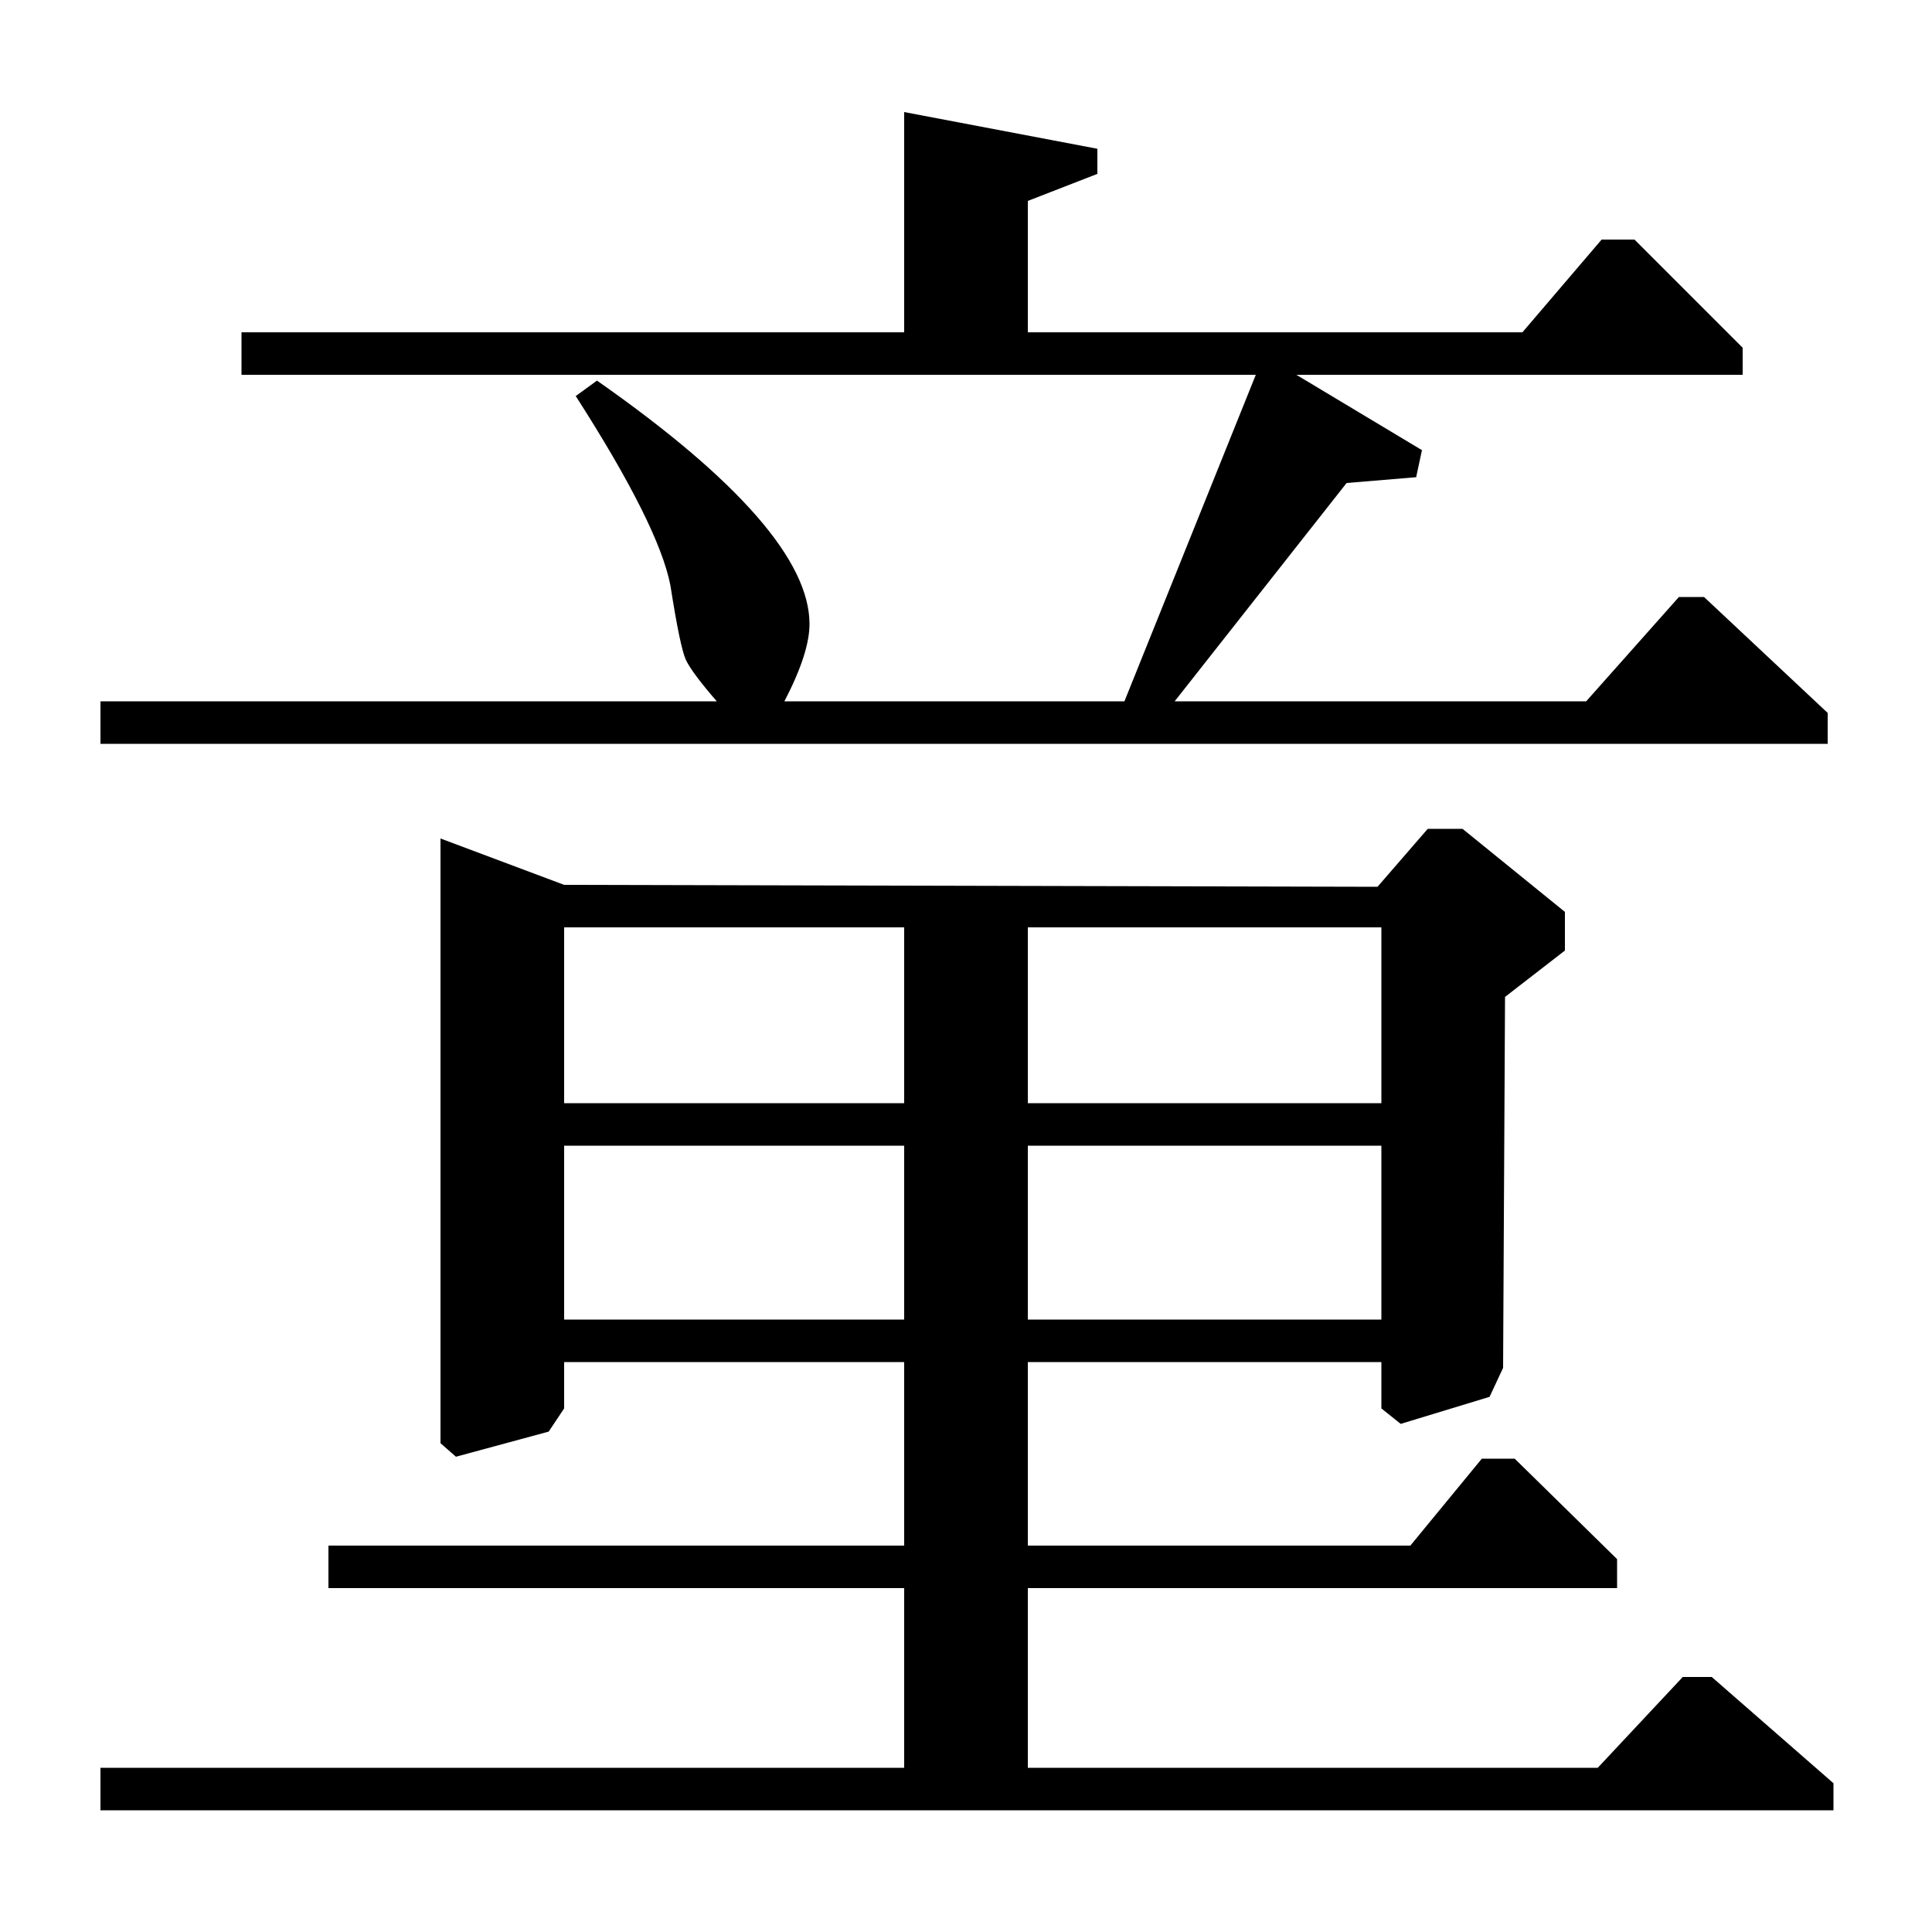 <?xml version="1.0" standalone="no"?>
<!DOCTYPE svg PUBLIC "-//W3C//DTD SVG 1.1//EN" "http://www.w3.org/Graphics/SVG/1.1/DTD/svg11.dtd" >
<svg xmlns="http://www.w3.org/2000/svg" xmlns:xlink="http://www.w3.org/1999/xlink" version="1.1" viewBox="0 -140 1000 1000">
  <g transform="matrix(1 0 0 -1 0 860)">
   <path fill="currentColor"
d="M650 806h-525v22h343v114l100 -19v-13l-36 -14v-68h256l41 48h17l56 -56v-14h-231l65 -39l-3 -14l-36 -3l-89 -113h213l48 54h13l64 -60v-16h-894v22h319q-13 15 -16 21.5t-8 38.5q-6 31 -49 98l11 8q110 -77 110 -126q0 -15 -13 -40h176zM228 566l64 -24l421 -1l26 30
h18l53 -43v-20l-31 -24l-1 -192l-7 -15l-46 -14l-10 8v24h-183v-95h198l37 45h17l53 -52v-15h-305v-93h295l44 47h15l63 -55v-14h-897v22h416v93h-298v22h298v95h-176v-24l-8 -12l-48 -13l-8 7v313zM292 317h176v90h-176v-90zM292 429h176v91h-176v-91zM532 317h183v90h-183
v-90zM532 429h183v91h-183v-91z" />
  </g>

</svg>
